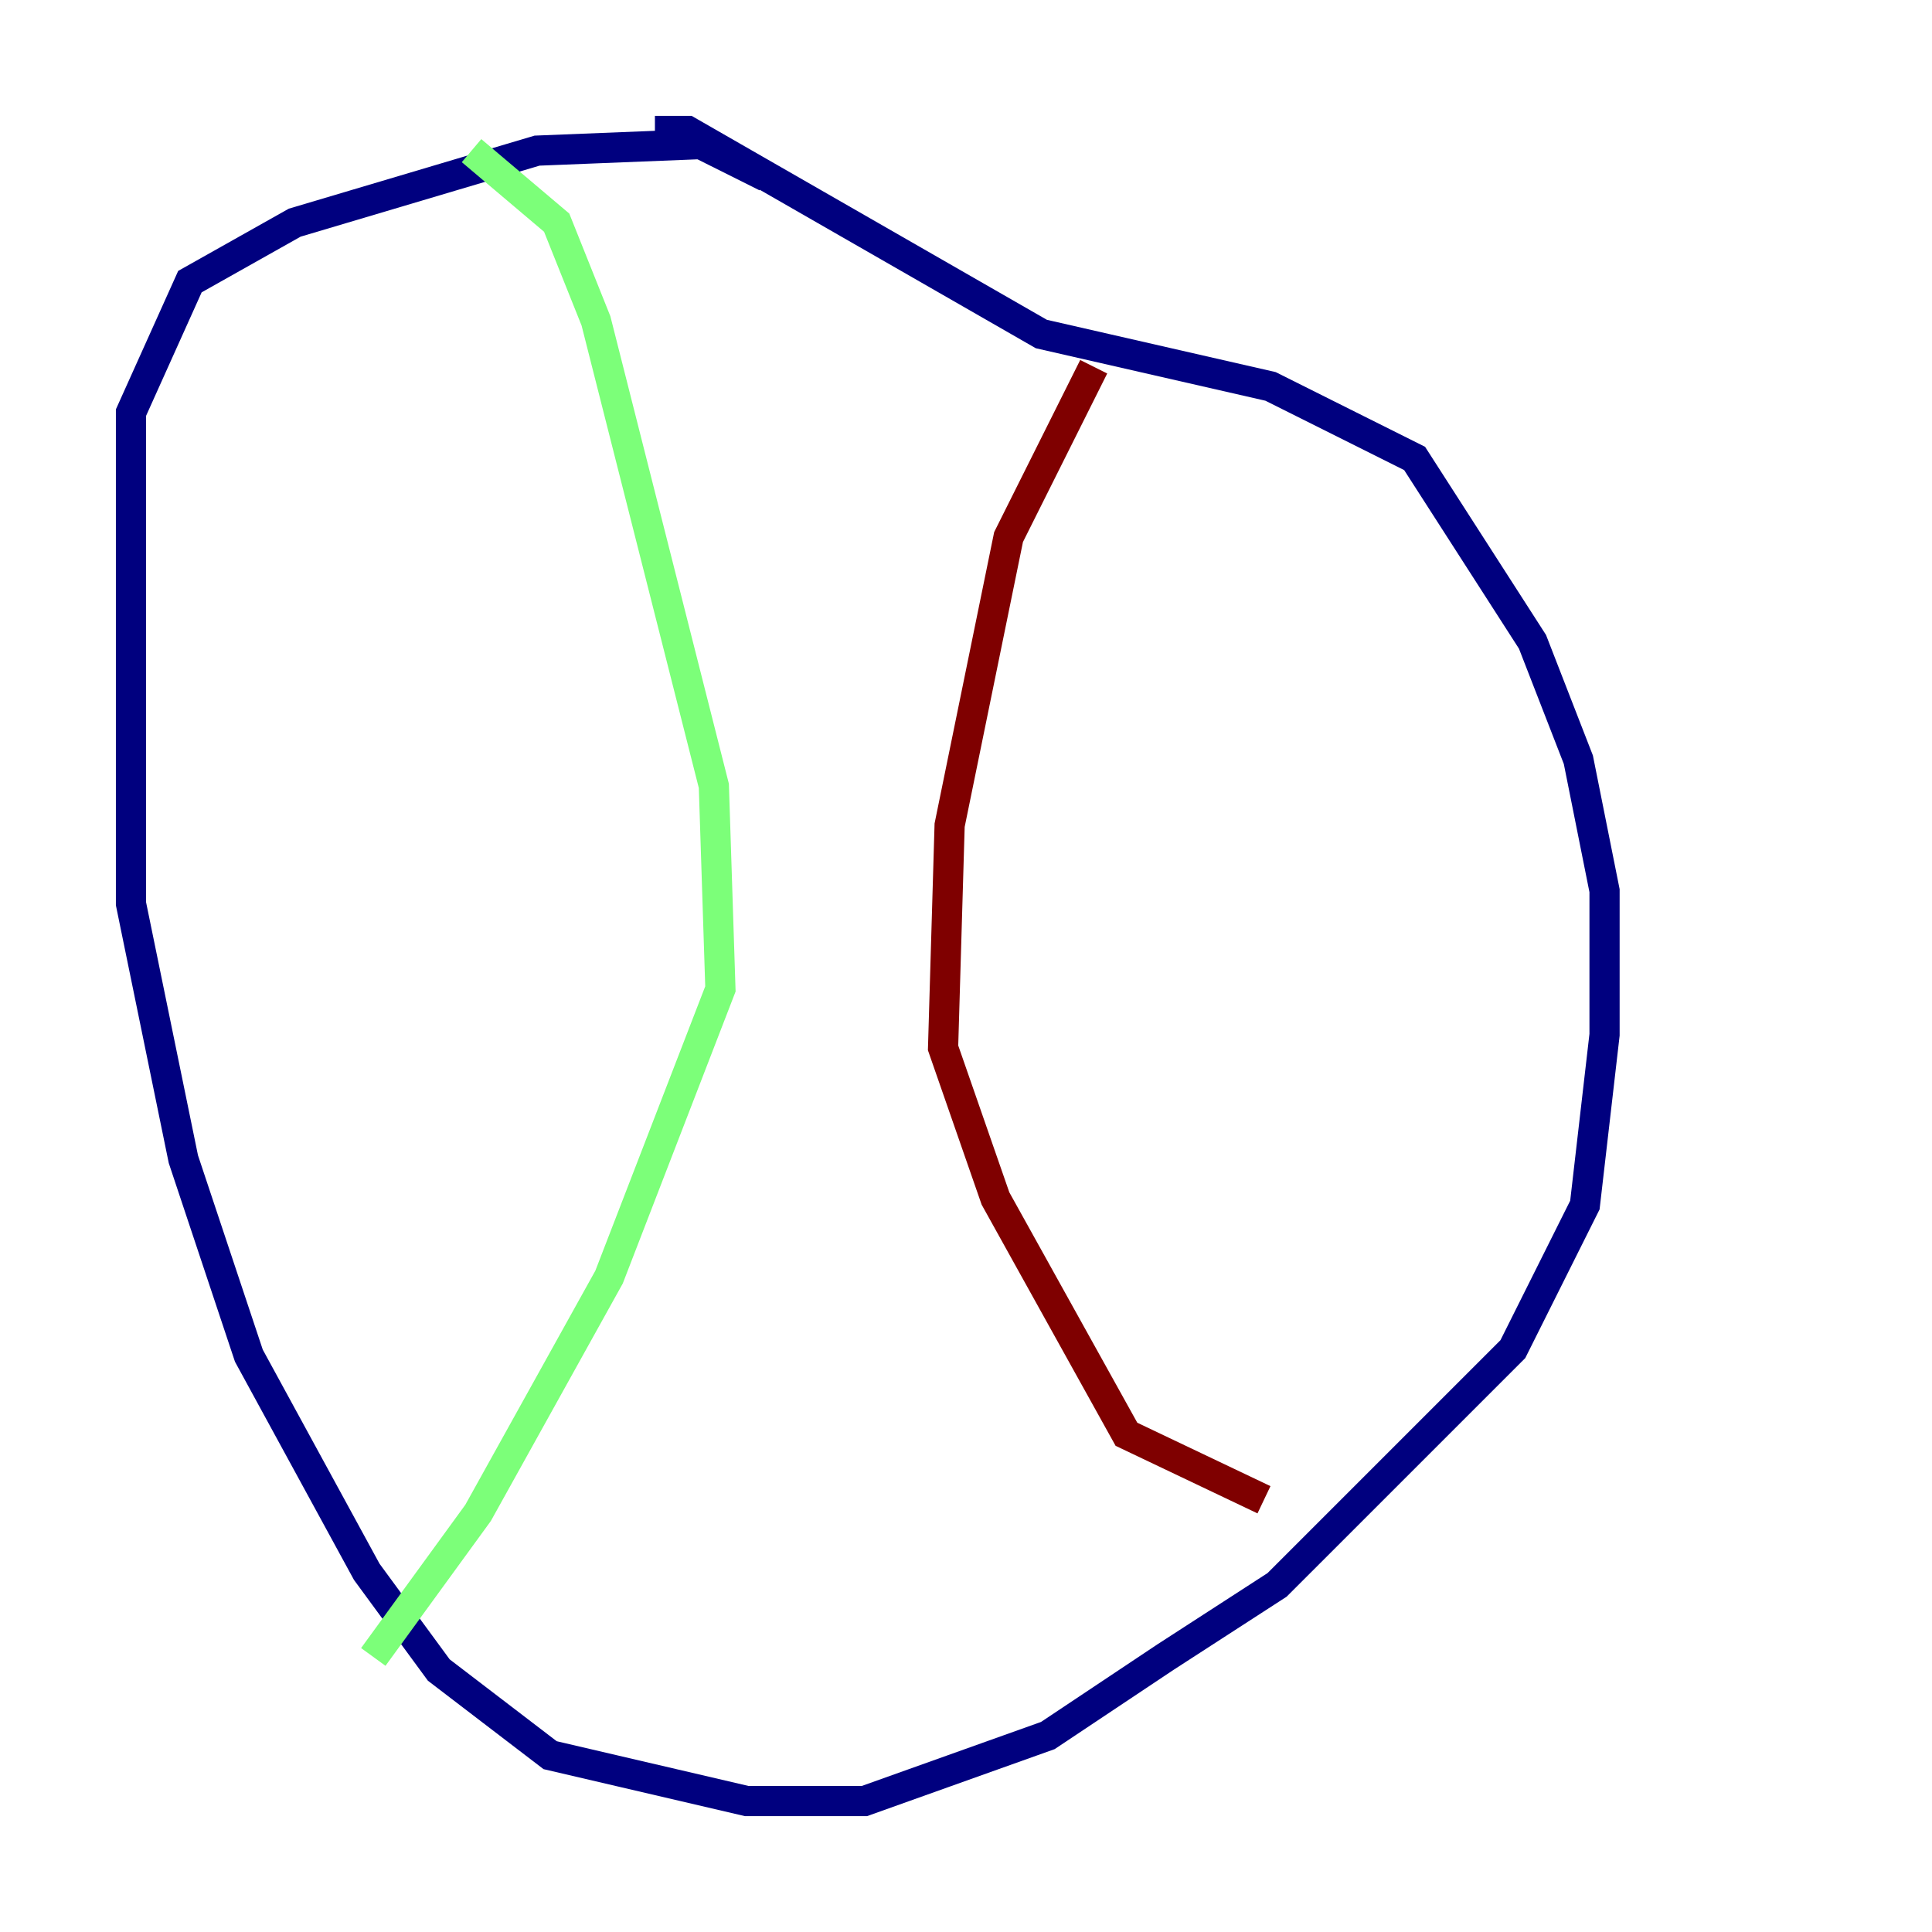 <?xml version="1.0" encoding="utf-8" ?>
<svg baseProfile="tiny" height="128" version="1.2" viewBox="0,0,128,128" width="128" xmlns="http://www.w3.org/2000/svg" xmlns:ev="http://www.w3.org/2001/xml-events" xmlns:xlink="http://www.w3.org/1999/xlink"><defs /><polyline fill="none" points="50.766,11.715 46.427,9.546 35.58,9.98 19.525,14.752 12.583,18.658 8.678,27.336 8.678,59.878 12.149,76.8 16.488,89.817 24.298,104.136 29.071,110.644 36.447,116.285 49.464,119.322 57.275,119.322 69.424,114.983 77.234,109.776 84.61,105.003 100.231,89.383 105.003,79.837 106.305,68.556 106.305,59.01 104.57,50.332 101.532,42.522 93.722,30.373 84.176,25.6 68.99,22.129 45.559,8.678 43.39,8.678" stroke="#00007f" stroke-width="2" /><polyline fill="none" points="31.241,9.98 36.881,14.752 39.485,21.261 47.295,52.068 47.729,65.519 40.352,84.61 31.675,100.231 24.732,109.776" stroke="#7cff79" stroke-width="2" /><polyline fill="none" points="72.461,24.298 66.82,35.58 62.915,54.671 62.481,69.424 65.953,79.403 74.63,95.024 83.742,99.363" stroke="#7f0000" stroke-width="2" /></svg>